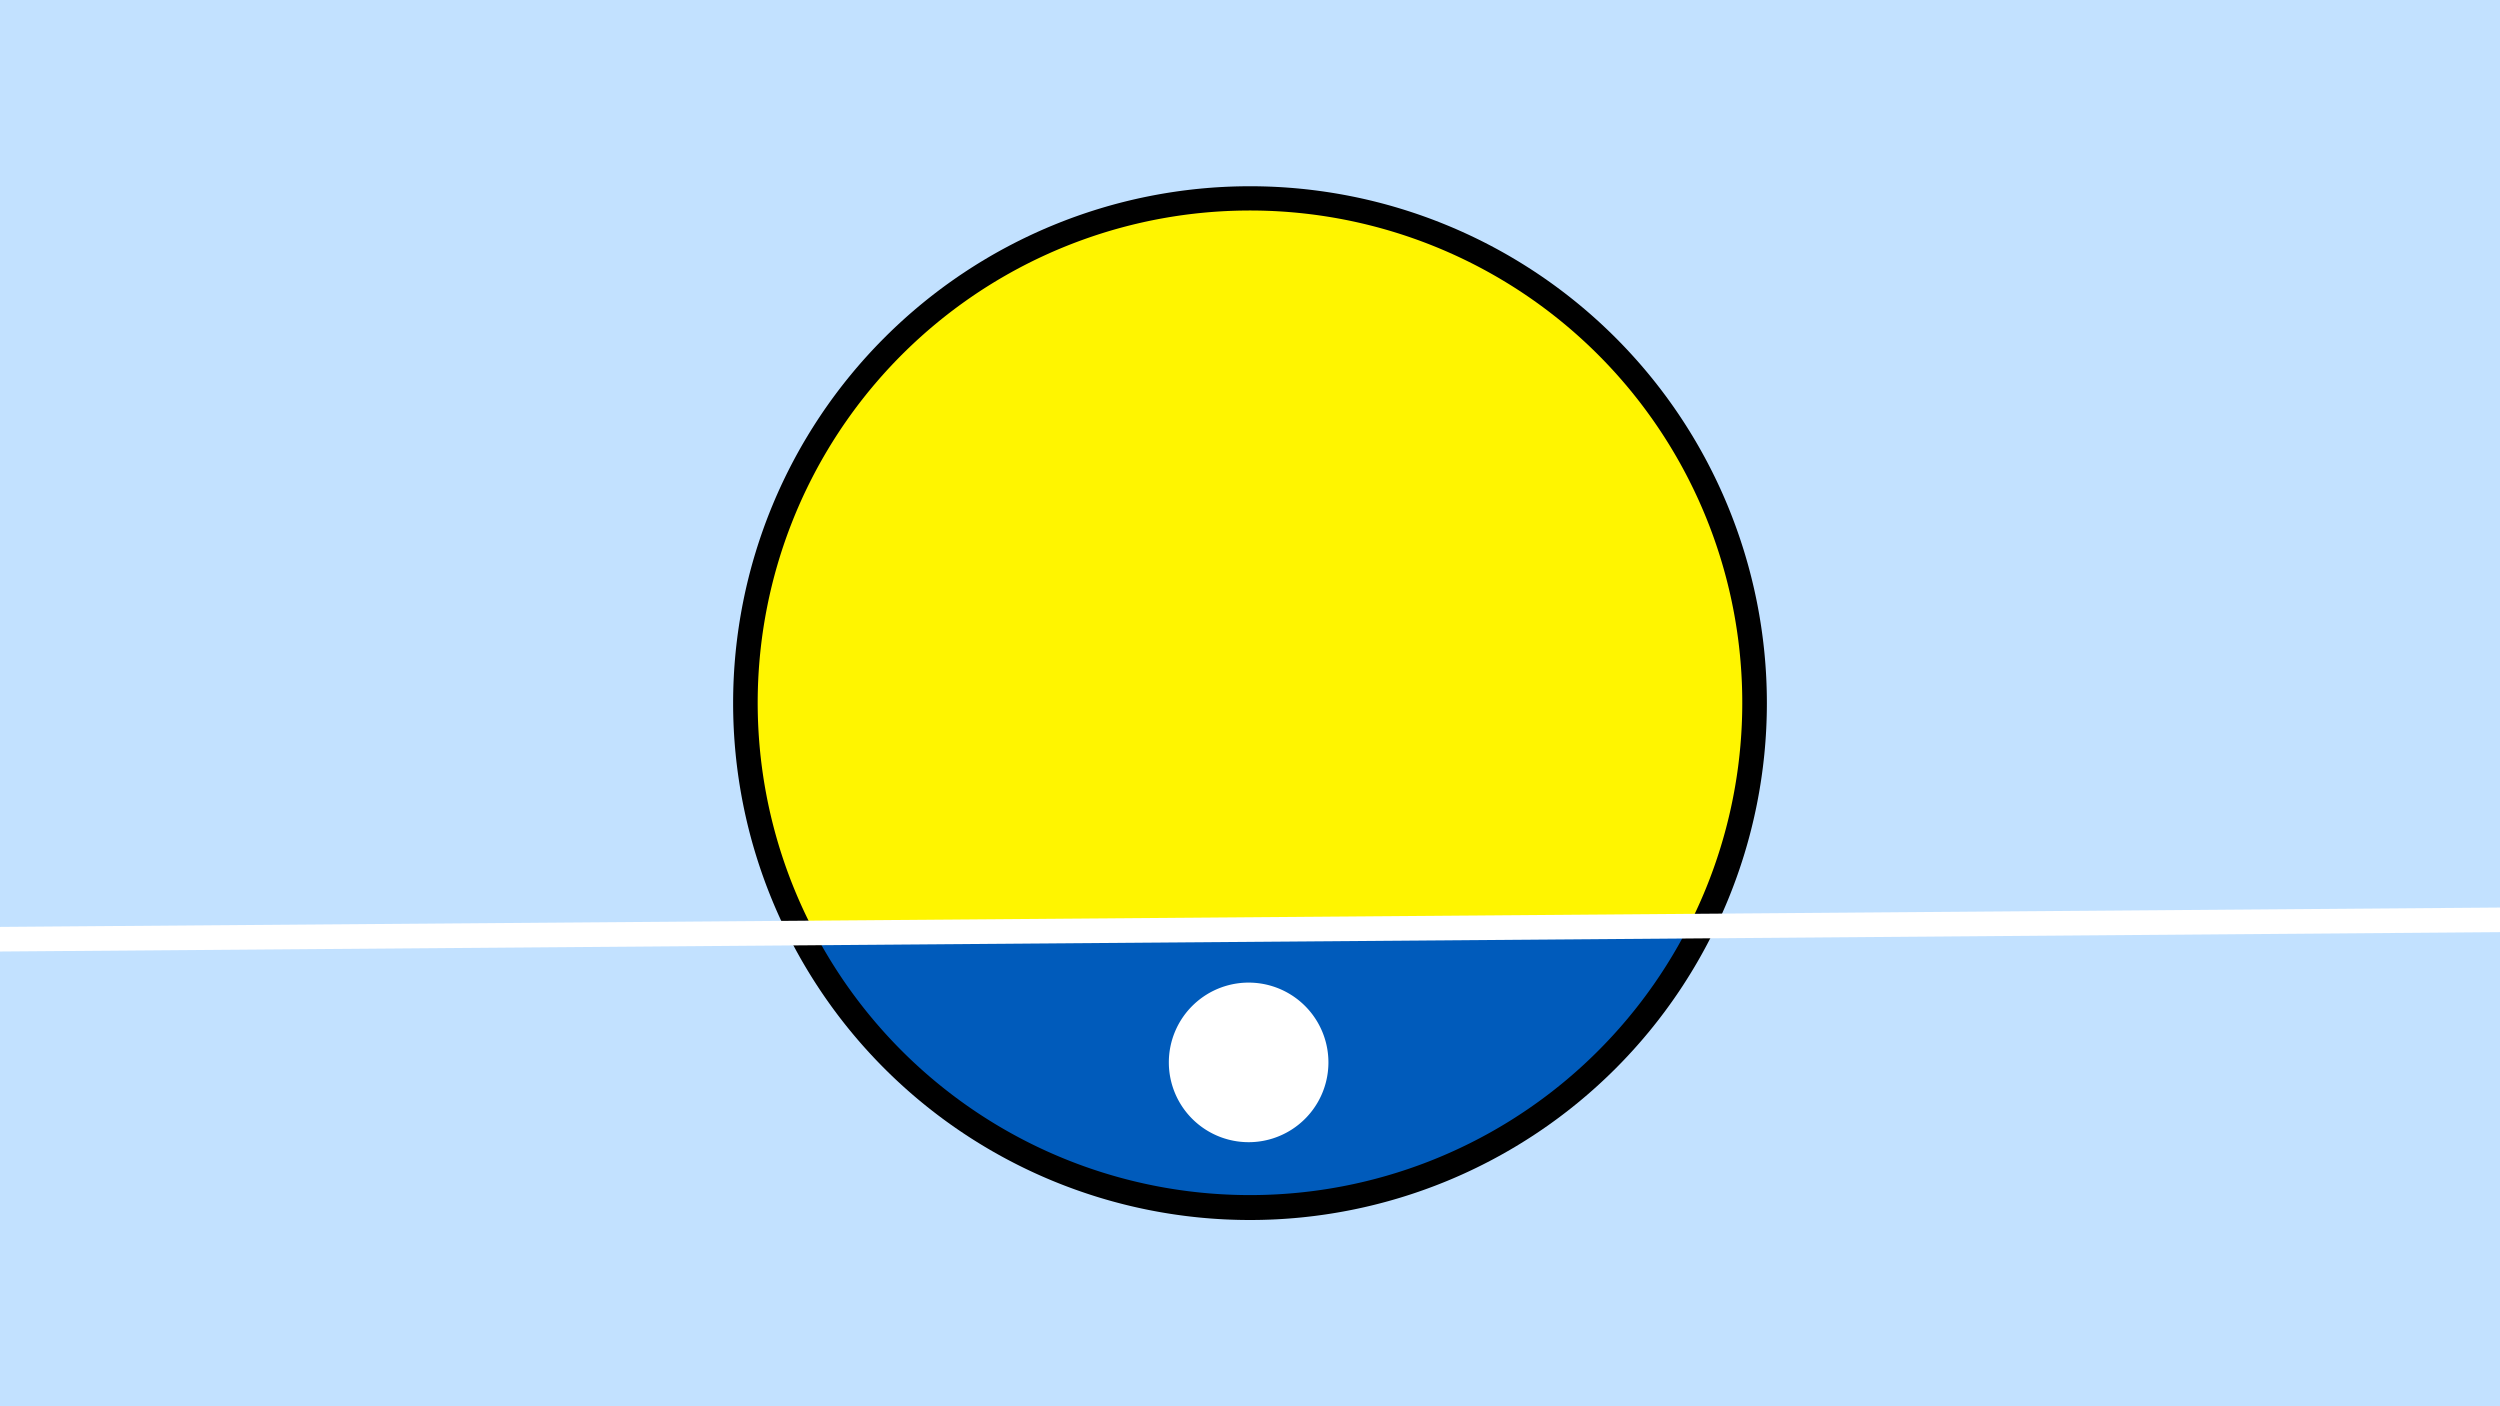 <svg width="1200" height="675" viewBox="-500 -500 1200 675" xmlns="http://www.w3.org/2000/svg"><path d="M-500-500h1200v675h-1200z" fill="#c2e1ff"/><path d="M100 85.6a248.1 248.1 0 1 1 0-496.2 248.1 248.1 0 0 1 0 496.2" fill="undefined"/><path d="M310.6-55.5a236.3 236.3 0 0 1-419.5 3.3z"  fill="#005bbb" /><path d="M310.6-55.5a236.3 236.3 0 1 0-419.5 3.3z"  fill="#fff500" /><path d="M101.3 48.2a38.3 38.3 0 1 1 0-76.5 38.3 38.3 0 0 1 0 76.5" fill="#fff"/><path d="M-510,-49.1L710,-58.55" stroke-width="11.812" stroke="#fff" /></svg>